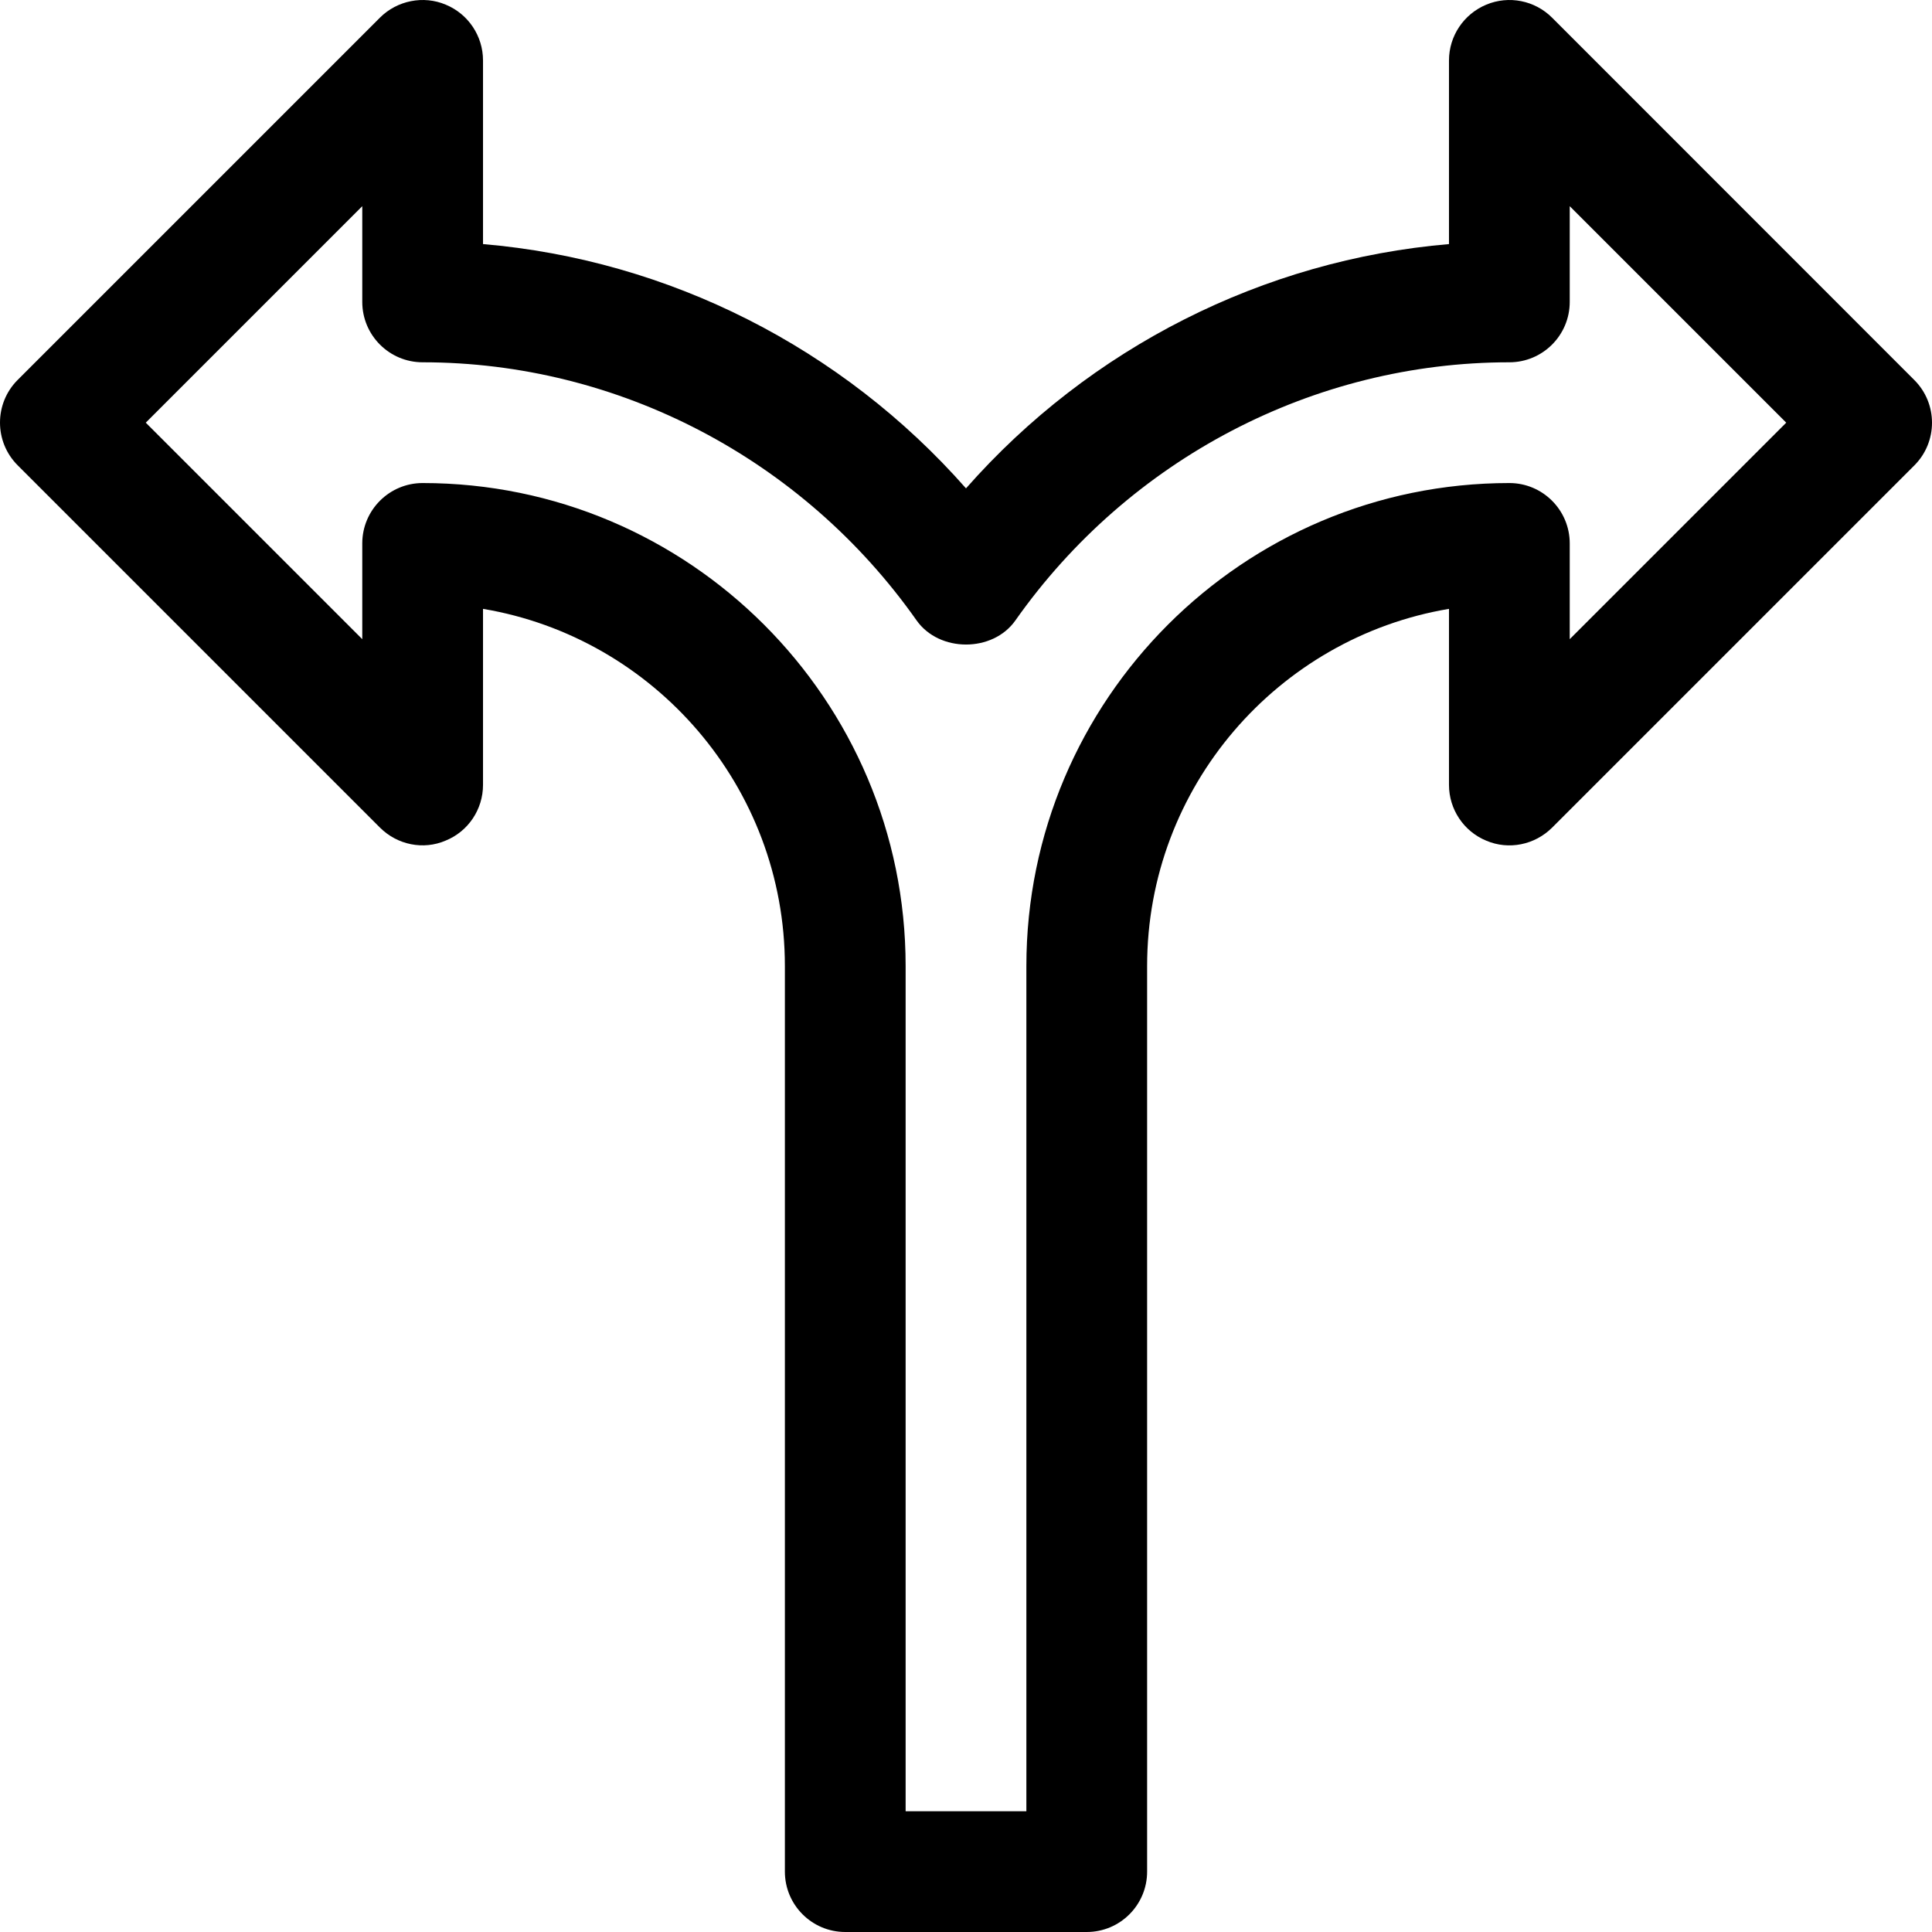 <?xml version="1.0" encoding="iso-8859-1"?>
<!-- Generator: Adobe Illustrator 19.0.0, SVG Export Plug-In . SVG Version: 6.00 Build 0)  -->
<svg version="1.1" id="Capa_1" xmlns="http://www.w3.org/2000/svg" xmlns:xlink="http://www.w3.org/1999/xlink" x="0px" y="0px"
	 viewBox="0 0 512.016 512.016" style="enable-background:new 0 0 512.016 512.016;" xml:space="preserve">
<g>
	<g>
		<path d="M507.336,100.719l-96-96.032c-4.576-4.576-11.456-5.952-17.44-3.456c-5.984,2.496-9.888,8.32-9.888,14.784v48.672
			c-49.216,4.192-95.168,27.456-128,64.736c-32.832-37.28-78.784-60.544-128-64.736V16.015c0-6.464-3.904-12.32-9.888-14.784
			c-5.888-2.496-12.864-1.12-17.44,3.456l-96,96c-6.24,6.24-6.24,16.384,0,22.624l96,96c4.608,4.608,11.52,6.016,17.44,3.456
			c5.984-2.432,9.888-8.288,9.888-14.752v-46.656c45.344,7.616,80,47.168,80,94.656v240c0,8.832,7.168,16,16,16h64
			c8.832,0,16-7.168,16-16v-240c0-47.488,34.656-87.04,80-94.656v46.656c0,6.464,3.904,12.32,9.888,14.784
			c5.952,2.528,12.832,1.12,17.44-3.456l96-96C513.576,117.103,513.576,106.959,507.336,100.719z M416.008,169.391v-25.376
			c0-8.832-7.168-16-16-16c-70.592,0-128,57.408-128,128v224h-32v-224c0-70.592-57.408-128-128-128c-8.832,0-16,7.168-16,16v25.376
			l-57.376-57.376l57.376-57.376v25.376c0,8.832,7.168,16,16,16c51.808,0,100.736,25.568,130.912,68.416
			c6.016,8.512,20.192,8.512,26.176,0c30.176-42.848,79.104-68.416,130.912-68.416c8.832,0,16-7.168,16-16V54.639l57.376,57.376
			L416.008,169.391z"/>
	</g>
</g>
<g>
</g>
<g>
</g>
<g>
</g>
<g>
</g>
<g>
</g>
<g>
</g>
<g>
</g>
<g>
</g>
<g>
</g>
<g>
</g>
<g>
</g>
<g>
</g>
<g>
</g>
<g>
</g>
<g>
</g>
</svg>
